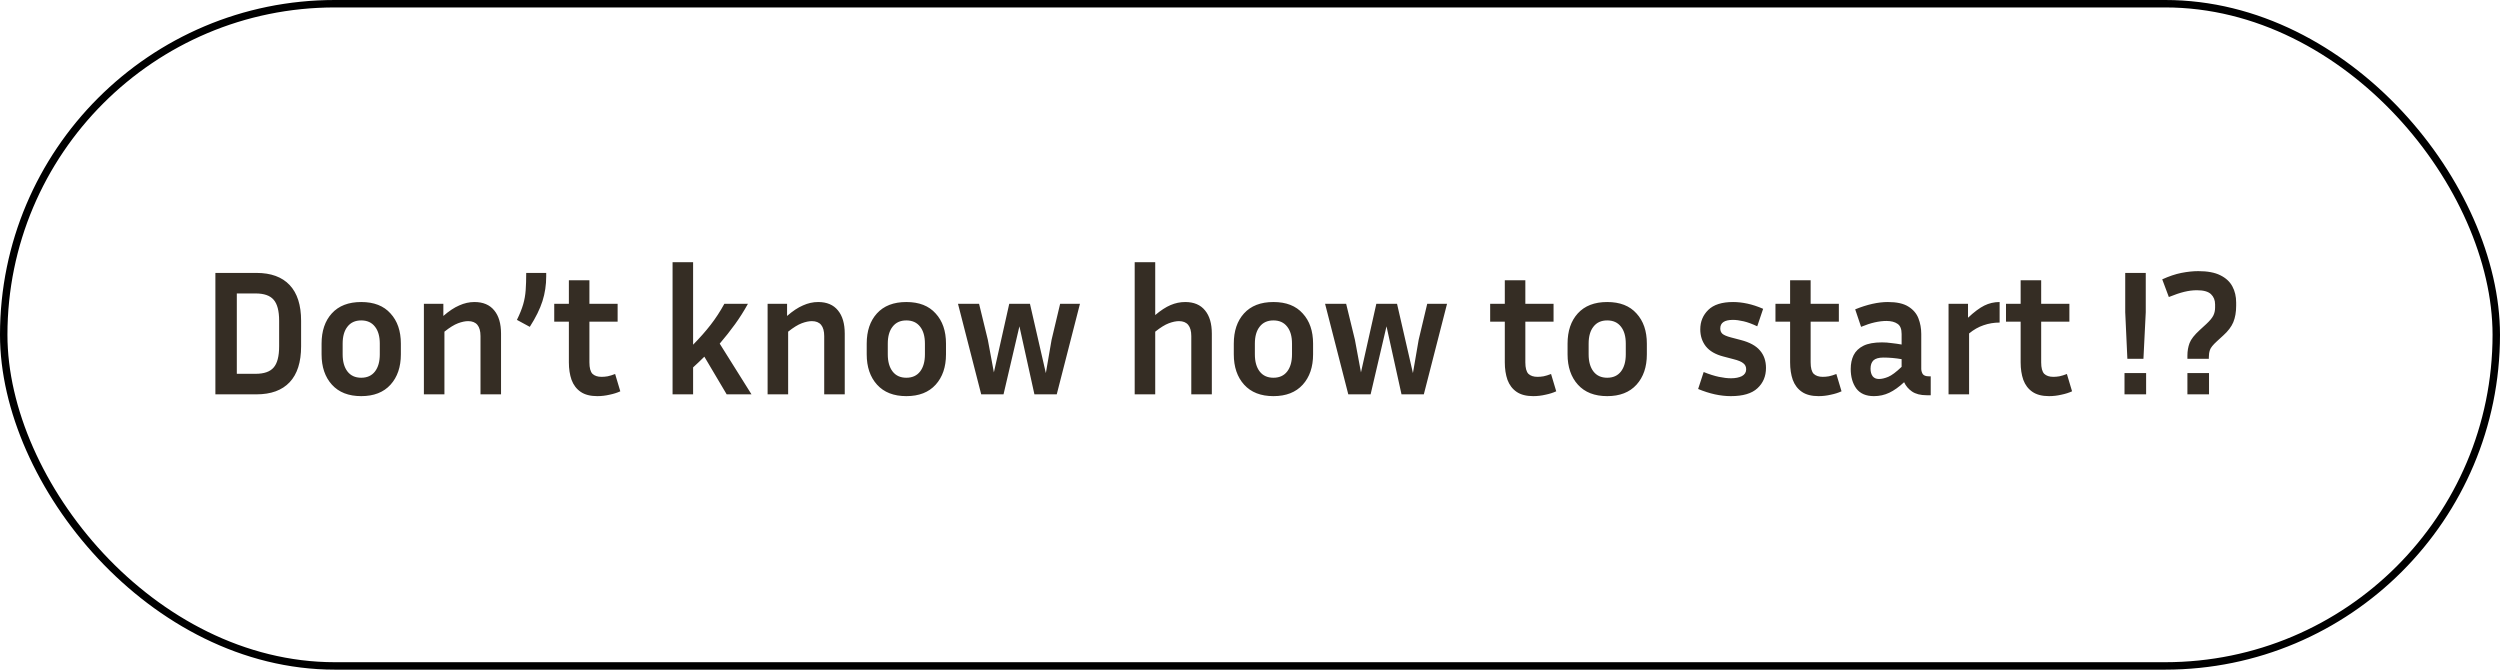 <svg width="336" height="90" viewBox="0 0 336 90" fill="none" xmlns="http://www.w3.org/2000/svg">
<path d="M28.948 53V36.68H34.468C36.42 36.68 37.908 37.224 38.932 38.312C39.956 39.4 40.468 41 40.468 43.112V46.544C40.468 48.672 39.956 50.28 38.932 51.368C37.908 52.456 36.42 53 34.468 53H28.948ZM34.348 39.44H31.828V50.24H34.348C35.484 50.24 36.292 49.96 36.772 49.4C37.268 48.84 37.516 47.888 37.516 46.544V43.112C37.516 41.784 37.268 40.84 36.772 40.28C36.292 39.72 35.484 39.44 34.348 39.44ZM53.876 46.184V47.624C53.876 49.32 53.412 50.68 52.484 51.704C51.556 52.728 50.244 53.24 48.548 53.24C46.852 53.24 45.54 52.728 44.612 51.704C43.684 50.68 43.22 49.32 43.22 47.624V46.184C43.22 44.488 43.676 43.136 44.588 42.128C45.516 41.104 46.836 40.592 48.548 40.592C50.26 40.592 51.572 41.104 52.484 42.128C53.412 43.136 53.876 44.488 53.876 46.184ZM51.044 46.184C51.044 45.208 50.828 44.448 50.396 43.904C49.964 43.344 49.348 43.064 48.548 43.064C47.748 43.064 47.132 43.344 46.7 43.904C46.268 44.448 46.052 45.208 46.052 46.184V47.624C46.052 48.6 46.268 49.368 46.7 49.928C47.132 50.488 47.748 50.768 48.548 50.768C49.348 50.768 49.964 50.488 50.396 49.928C50.828 49.368 51.044 48.6 51.044 47.624V46.184ZM62.923 43.16C62.523 43.16 62.067 43.256 61.555 43.448C61.043 43.64 60.435 44.016 59.731 44.576V53H56.971V40.832H59.587V42.464C60.339 41.808 61.051 41.336 61.723 41.048C62.395 40.744 63.075 40.592 63.763 40.592C64.931 40.592 65.819 40.968 66.427 41.72C67.035 42.456 67.339 43.496 67.339 44.84V53H64.579V45.176C64.579 43.832 64.027 43.16 62.923 43.16ZM73.411 36.68V37.136C73.411 38.304 73.243 39.416 72.907 40.472C72.571 41.528 72.003 42.68 71.203 43.928L69.475 42.992C69.859 42.208 70.139 41.512 70.315 40.904C70.491 40.296 70.603 39.664 70.651 39.008C70.699 38.352 70.723 37.576 70.723 36.68H73.411ZM83.369 52.592C82.953 52.784 82.473 52.936 81.929 53.048C81.385 53.176 80.833 53.24 80.273 53.24C79.345 53.24 78.601 53.048 78.041 52.664C77.481 52.28 77.073 51.744 76.817 51.056C76.577 50.368 76.457 49.584 76.457 48.704V43.232H74.489V40.832H76.457V37.664H79.217V40.832H83.009V43.232H79.217V48.704C79.217 49.44 79.353 49.952 79.625 50.24C79.913 50.512 80.321 50.648 80.849 50.648C81.105 50.648 81.377 50.624 81.665 50.576C81.969 50.512 82.305 50.408 82.673 50.264L83.369 52.592ZM97.665 53L94.665 47.936C94.185 48.416 93.681 48.896 93.153 49.376V53H90.393V35.24H93.153V46.328C94.065 45.4 94.849 44.512 95.505 43.664C96.177 42.8 96.793 41.856 97.353 40.832H100.521C99.993 41.792 99.417 42.704 98.793 43.568C98.169 44.432 97.481 45.304 96.729 46.184L101.001 53H97.665ZM109.118 43.16C108.718 43.16 108.262 43.256 107.75 43.448C107.238 43.64 106.63 44.016 105.926 44.576V53H103.166V40.832H105.782V42.464C106.534 41.808 107.246 41.336 107.918 41.048C108.59 40.744 109.27 40.592 109.958 40.592C111.126 40.592 112.014 40.968 112.622 41.72C113.23 42.456 113.534 43.496 113.534 44.84V53H110.774V45.176C110.774 43.832 110.222 43.16 109.118 43.16ZM127.142 46.184V47.624C127.142 49.32 126.678 50.68 125.75 51.704C124.822 52.728 123.51 53.24 121.814 53.24C120.118 53.24 118.806 52.728 117.878 51.704C116.95 50.68 116.486 49.32 116.486 47.624V46.184C116.486 44.488 116.942 43.136 117.854 42.128C118.782 41.104 120.102 40.592 121.814 40.592C123.526 40.592 124.838 41.104 125.75 42.128C126.678 43.136 127.142 44.488 127.142 46.184ZM124.31 46.184C124.31 45.208 124.094 44.448 123.662 43.904C123.23 43.344 122.614 43.064 121.814 43.064C121.014 43.064 120.398 43.344 119.966 43.904C119.534 44.448 119.318 45.208 119.318 46.184V47.624C119.318 48.6 119.534 49.368 119.966 49.928C120.398 50.488 121.014 50.768 121.814 50.768C122.614 50.768 123.23 50.488 123.662 49.928C124.094 49.368 124.31 48.6 124.31 47.624V46.184ZM145.146 40.832L142.026 53H139.026L137.01 43.856L134.874 53H131.874L128.754 40.832H131.586L132.762 45.656L133.578 50.048L135.642 40.832H138.426L140.562 50.144L141.33 45.68L142.482 40.832H145.146ZM158.454 43.16C158.054 43.16 157.598 43.256 157.086 43.448C156.574 43.64 155.966 44.016 155.262 44.576V53H152.502V35.24H155.262V42.344C155.998 41.72 156.686 41.272 157.326 41C157.966 40.728 158.622 40.592 159.294 40.592C160.462 40.592 161.35 40.968 161.958 41.72C162.566 42.456 162.87 43.496 162.87 44.84V53H160.11V45.176C160.11 43.832 159.558 43.16 158.454 43.16ZM176.478 46.184V47.624C176.478 49.32 176.014 50.68 175.086 51.704C174.158 52.728 172.846 53.24 171.15 53.24C169.454 53.24 168.142 52.728 167.214 51.704C166.286 50.68 165.822 49.32 165.822 47.624V46.184C165.822 44.488 166.278 43.136 167.19 42.128C168.118 41.104 169.438 40.592 171.15 40.592C172.862 40.592 174.174 41.104 175.086 42.128C176.014 43.136 176.478 44.488 176.478 46.184ZM173.646 46.184C173.646 45.208 173.43 44.448 172.998 43.904C172.566 43.344 171.95 43.064 171.15 43.064C170.35 43.064 169.734 43.344 169.302 43.904C168.87 44.448 168.654 45.208 168.654 46.184V47.624C168.654 48.6 168.87 49.368 169.302 49.928C169.734 50.488 170.35 50.768 171.15 50.768C171.95 50.768 172.566 50.488 172.998 49.928C173.43 49.368 173.646 48.6 173.646 47.624V46.184ZM194.482 40.832L191.362 53H188.362L186.346 43.856L184.21 53H181.21L178.09 40.832H180.922L182.098 45.656L182.914 50.048L184.978 40.832H187.762L189.898 50.144L190.666 45.68L191.818 40.832H194.482ZM209.158 52.592C208.742 52.784 208.262 52.936 207.718 53.048C207.174 53.176 206.622 53.24 206.062 53.24C205.134 53.24 204.39 53.048 203.83 52.664C203.27 52.28 202.862 51.744 202.606 51.056C202.366 50.368 202.246 49.584 202.246 48.704V43.232H200.278V40.832H202.246V37.664H205.006V40.832H208.798V43.232H205.006V48.704C205.006 49.44 205.142 49.952 205.414 50.24C205.702 50.512 206.11 50.648 206.638 50.648C206.894 50.648 207.166 50.624 207.454 50.576C207.758 50.512 208.094 50.408 208.462 50.264L209.158 52.592ZM221.337 46.184V47.624C221.337 49.32 220.873 50.68 219.945 51.704C219.017 52.728 217.705 53.24 216.009 53.24C214.313 53.24 213.001 52.728 212.073 51.704C211.145 50.68 210.681 49.32 210.681 47.624V46.184C210.681 44.488 211.137 43.136 212.049 42.128C212.977 41.104 214.297 40.592 216.009 40.592C217.721 40.592 219.033 41.104 219.945 42.128C220.873 43.136 221.337 44.488 221.337 46.184ZM218.505 46.184C218.505 45.208 218.289 44.448 217.857 43.904C217.425 43.344 216.809 43.064 216.009 43.064C215.209 43.064 214.593 43.344 214.161 43.904C213.729 44.448 213.513 45.208 213.513 46.184V47.624C213.513 48.6 213.729 49.368 214.161 49.928C214.593 50.488 215.209 50.768 216.009 50.768C216.809 50.768 217.425 50.488 217.857 49.928C218.289 49.368 218.505 48.6 218.505 47.624V46.184ZM232.645 50.84C233.237 50.84 233.725 50.744 234.109 50.552C234.493 50.344 234.685 50.04 234.685 49.64C234.685 49.288 234.557 49.016 234.301 48.824C234.061 48.616 233.621 48.432 232.981 48.272L231.613 47.912C230.557 47.64 229.773 47.184 229.261 46.544C228.765 45.904 228.517 45.144 228.517 44.264C228.517 43.224 228.877 42.352 229.597 41.648C230.317 40.944 231.429 40.592 232.933 40.592C233.541 40.592 234.181 40.664 234.853 40.808C235.525 40.952 236.229 41.184 236.965 41.504L236.173 43.856C235.501 43.536 234.893 43.312 234.349 43.184C233.805 43.056 233.325 42.992 232.909 42.992C231.773 42.992 231.205 43.376 231.205 44.144C231.205 44.448 231.301 44.688 231.493 44.864C231.701 45.04 232.077 45.2 232.621 45.344L233.989 45.704C235.157 46.008 236.005 46.472 236.533 47.096C237.077 47.72 237.349 48.504 237.349 49.448C237.349 50.568 236.965 51.48 236.197 52.184C235.445 52.888 234.253 53.24 232.621 53.24C231.229 53.24 229.765 52.92 228.229 52.28L228.973 50C229.725 50.304 230.405 50.52 231.013 50.648C231.621 50.776 232.165 50.84 232.645 50.84ZM247.502 52.592C247.086 52.784 246.606 52.936 246.062 53.048C245.518 53.176 244.966 53.24 244.406 53.24C243.478 53.24 242.734 53.048 242.174 52.664C241.614 52.28 241.206 51.744 240.95 51.056C240.71 50.368 240.59 49.584 240.59 48.704V43.232H238.622V40.832H240.59V37.664H243.35V40.832H247.142V43.232H243.35V48.704C243.35 49.44 243.486 49.952 243.758 50.24C244.046 50.512 244.454 50.648 244.982 50.648C245.238 50.648 245.51 50.624 245.798 50.576C246.102 50.512 246.438 50.408 246.806 50.264L247.502 52.592ZM258.937 53.12C258.121 53.12 257.465 52.952 256.969 52.616C256.489 52.28 256.137 51.864 255.913 51.368C255.225 52.008 254.561 52.48 253.921 52.784C253.281 53.088 252.593 53.24 251.857 53.24C250.785 53.24 249.993 52.896 249.481 52.208C248.985 51.52 248.737 50.648 248.737 49.592C248.737 48.888 248.865 48.272 249.121 47.744C249.393 47.2 249.833 46.776 250.441 46.472C251.049 46.168 251.881 46.016 252.937 46.016C253.353 46.016 253.785 46.048 254.233 46.112C254.681 46.16 255.129 46.224 255.577 46.304V44.888C255.577 44.216 255.393 43.76 255.025 43.52C254.657 43.264 254.161 43.136 253.537 43.136C253.057 43.136 252.529 43.2 251.953 43.328C251.393 43.456 250.785 43.656 250.129 43.928L249.337 41.576C250.953 40.92 252.417 40.592 253.729 40.592C254.913 40.592 255.825 40.792 256.465 41.192C257.121 41.592 257.577 42.12 257.833 42.776C258.089 43.432 258.217 44.136 258.217 44.888V49.568C258.217 49.808 258.281 50.04 258.409 50.264C258.553 50.472 258.825 50.576 259.225 50.576H259.489V53.12H258.937ZM251.401 49.544C251.401 49.976 251.497 50.32 251.689 50.576C251.881 50.816 252.161 50.936 252.529 50.936C252.897 50.936 253.313 50.84 253.777 50.648C254.241 50.456 254.841 50.008 255.577 49.304V48.272C254.745 48.128 253.929 48.056 253.129 48.056C252.505 48.056 252.057 48.184 251.785 48.44C251.529 48.696 251.401 49.064 251.401 49.544ZM268.749 43.352C267.997 43.352 267.277 43.472 266.589 43.712C265.917 43.936 265.269 44.304 264.645 44.816V53H261.885V40.832H264.501V42.704C265.317 41.936 266.045 41.392 266.685 41.072C267.325 40.752 268.013 40.592 268.749 40.592V43.352ZM278.486 52.592C278.07 52.784 277.59 52.936 277.046 53.048C276.502 53.176 275.95 53.24 275.39 53.24C274.462 53.24 273.718 53.048 273.158 52.664C272.598 52.28 272.19 51.744 271.934 51.056C271.694 50.368 271.574 49.584 271.574 48.704V43.232H269.606V40.832H271.574V37.664H274.334V40.832H278.126V43.232H274.334V48.704C274.334 49.44 274.47 49.952 274.742 50.24C275.03 50.512 275.438 50.648 275.966 50.648C276.222 50.648 276.494 50.624 276.782 50.576C277.086 50.512 277.422 50.408 277.79 50.264L278.486 52.592ZM288.078 48.224H285.918L285.63 41.96V36.68H288.39V41.96L288.078 48.224ZM288.438 53H285.534V50.144H288.438V53ZM295.26 39.008C294.716 39.008 294.148 39.08 293.556 39.224C292.964 39.368 292.276 39.6 291.492 39.92L290.604 37.544C291.516 37.128 292.372 36.84 293.172 36.68C293.988 36.52 294.748 36.44 295.452 36.44C296.684 36.44 297.668 36.624 298.404 36.992C299.156 37.36 299.7 37.864 300.036 38.504C300.372 39.128 300.54 39.848 300.54 40.664V41.096C300.54 41.944 300.412 42.68 300.156 43.304C299.9 43.912 299.452 44.504 298.812 45.08L297.948 45.872C297.42 46.352 297.108 46.744 297.012 47.048C296.916 47.336 296.868 47.656 296.868 48.008V48.224H293.988V47.792C293.988 47.184 294.084 46.624 294.276 46.112C294.468 45.6 294.924 45.016 295.644 44.36L296.532 43.544C296.996 43.112 297.308 42.736 297.468 42.416C297.628 42.096 297.708 41.736 297.708 41.336V40.904C297.708 40.344 297.524 39.888 297.156 39.536C296.788 39.184 296.156 39.008 295.26 39.008ZM296.892 53H293.988V50.144H296.892V53Z" fill="#352D24"/>
<rect x="0.5" y="0.5" width="335" height="89" rx="44.5" stroke="black"/>
</svg>
